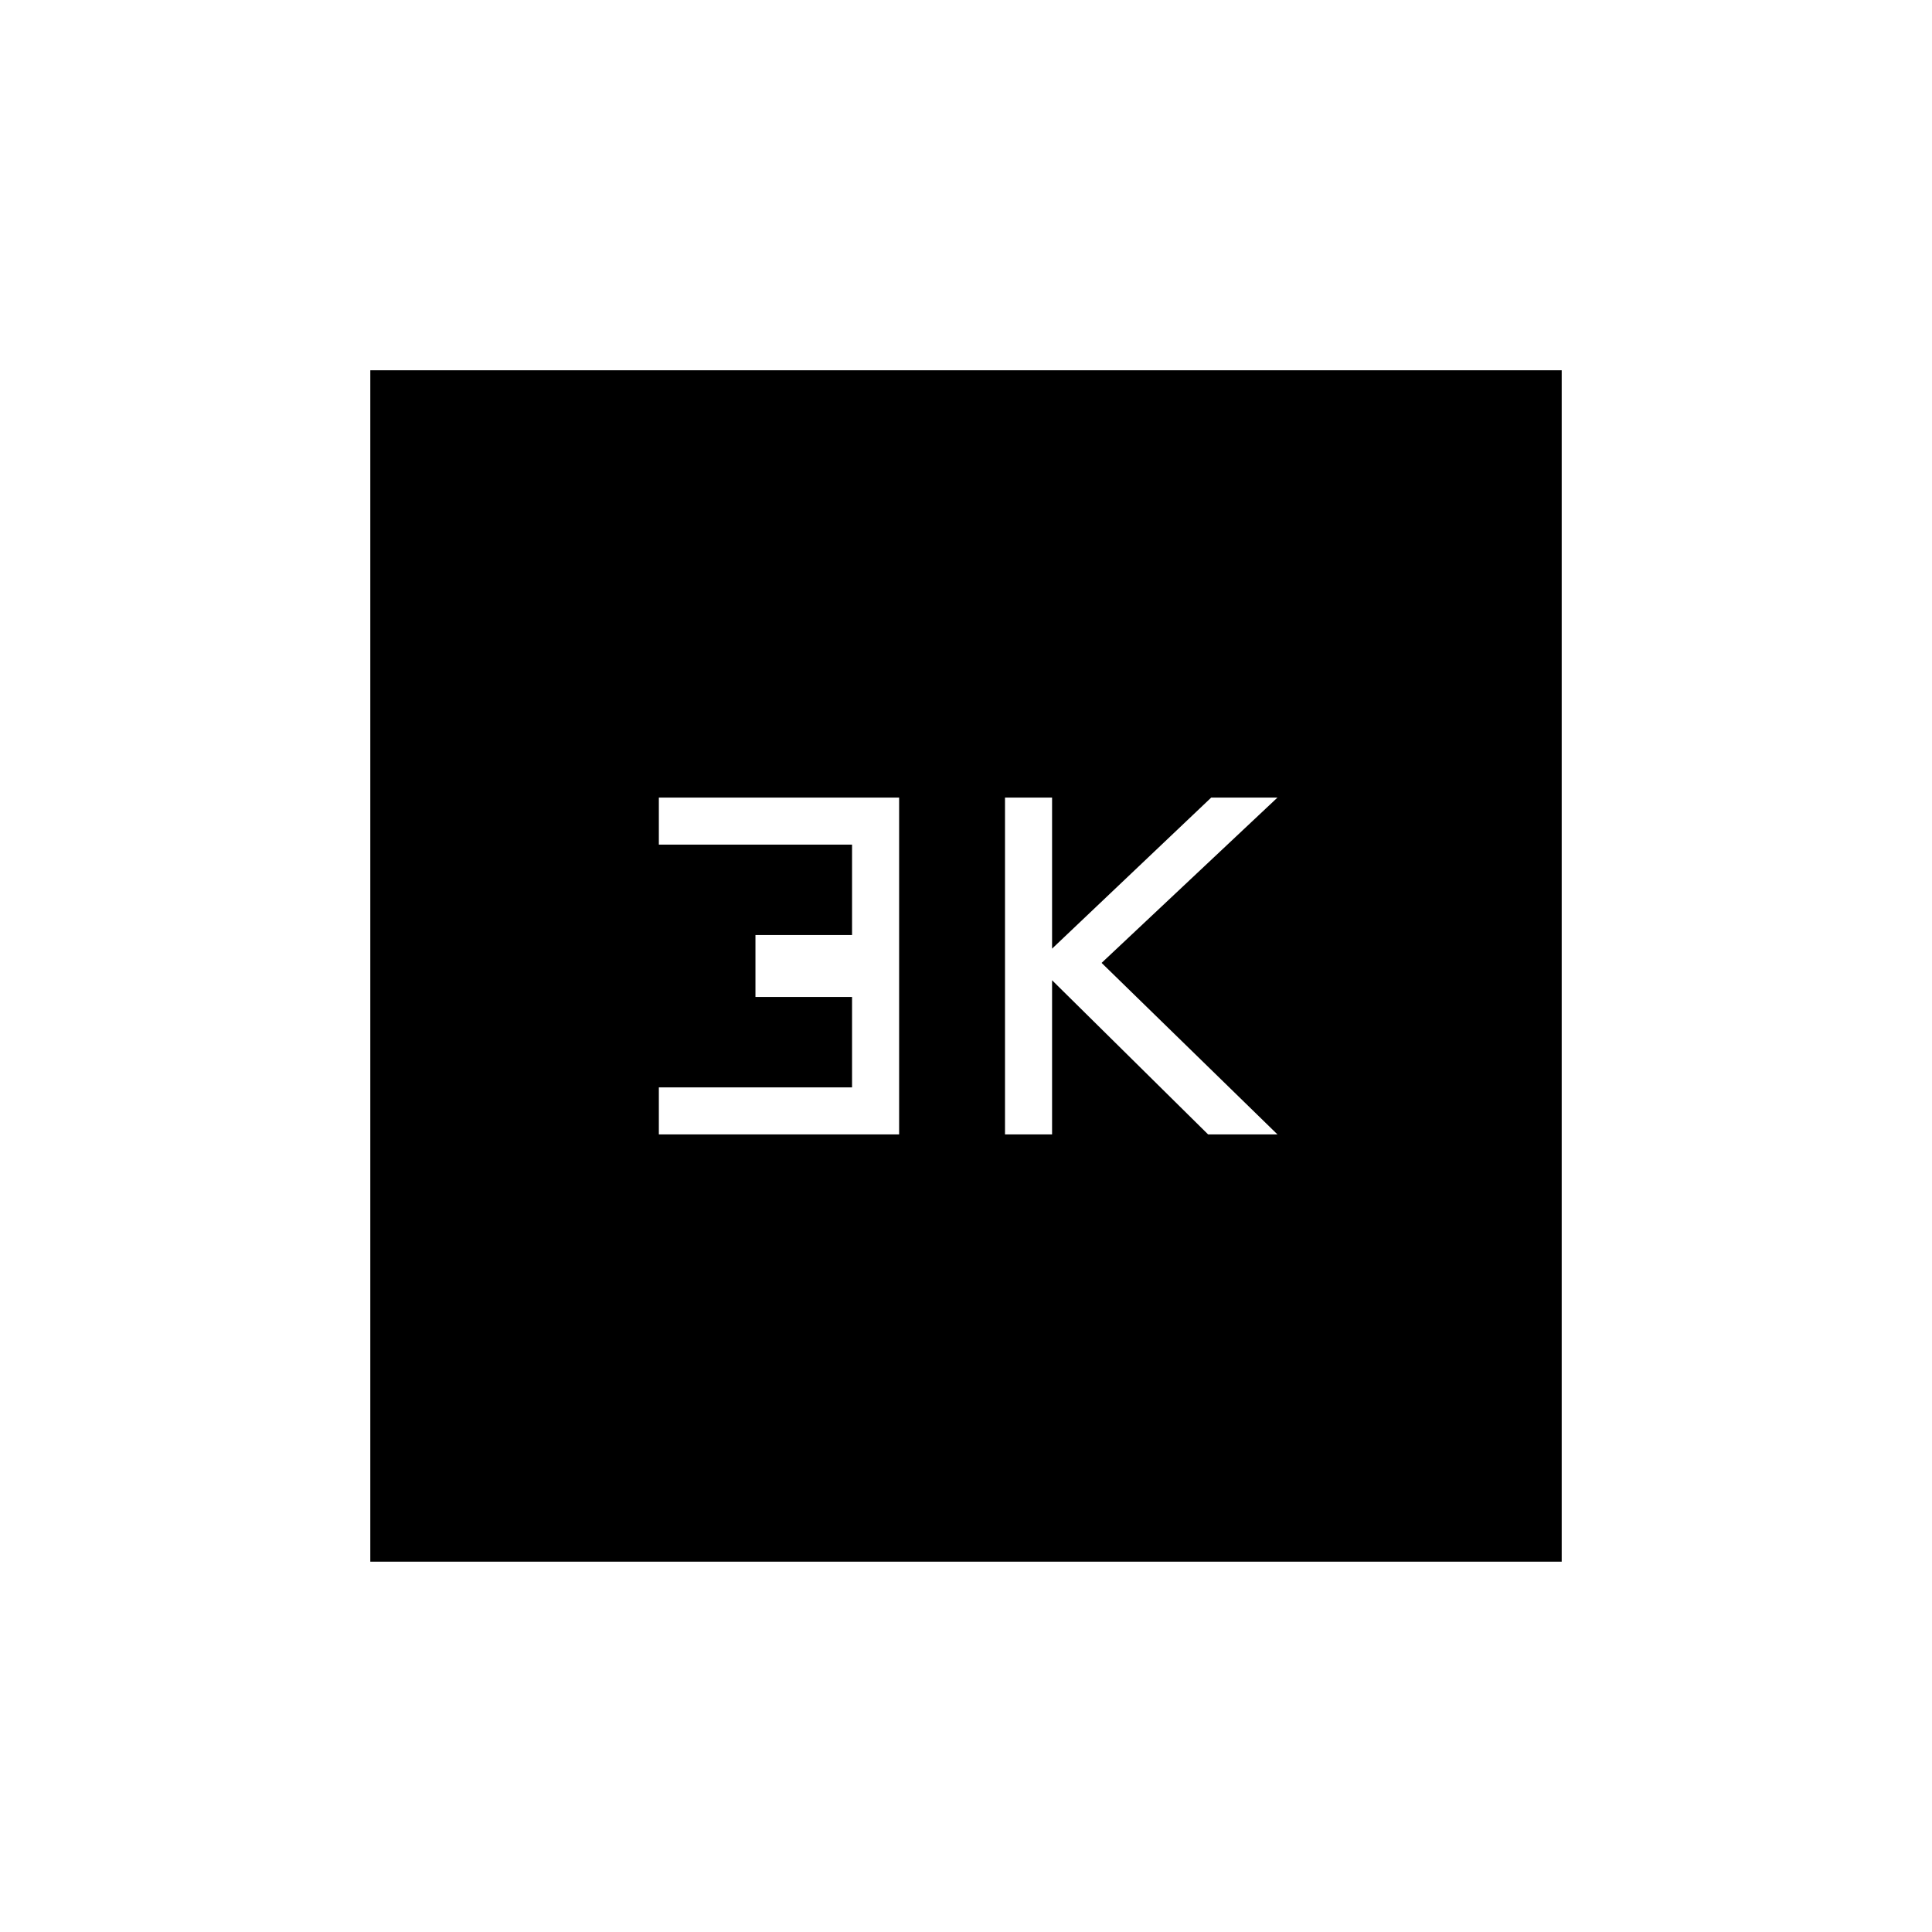 <svg xmlns="http://www.w3.org/2000/svg" height="20" viewBox="0 -960 960 960" width="20"><path d="M499.38-396.31h23.39v-76.61l77.54 76.61h34.46l-87.39-85.23 87.39-82.15h-32.92l-79.08 75.07v-75.07h-23.39v167.38Zm-172 0h119.39v-167.38H327.38v23.38h96v44.93h-48v30.76h48v44.93h-96v23.38ZM184-184v-592h592v592H184Z"/></svg>